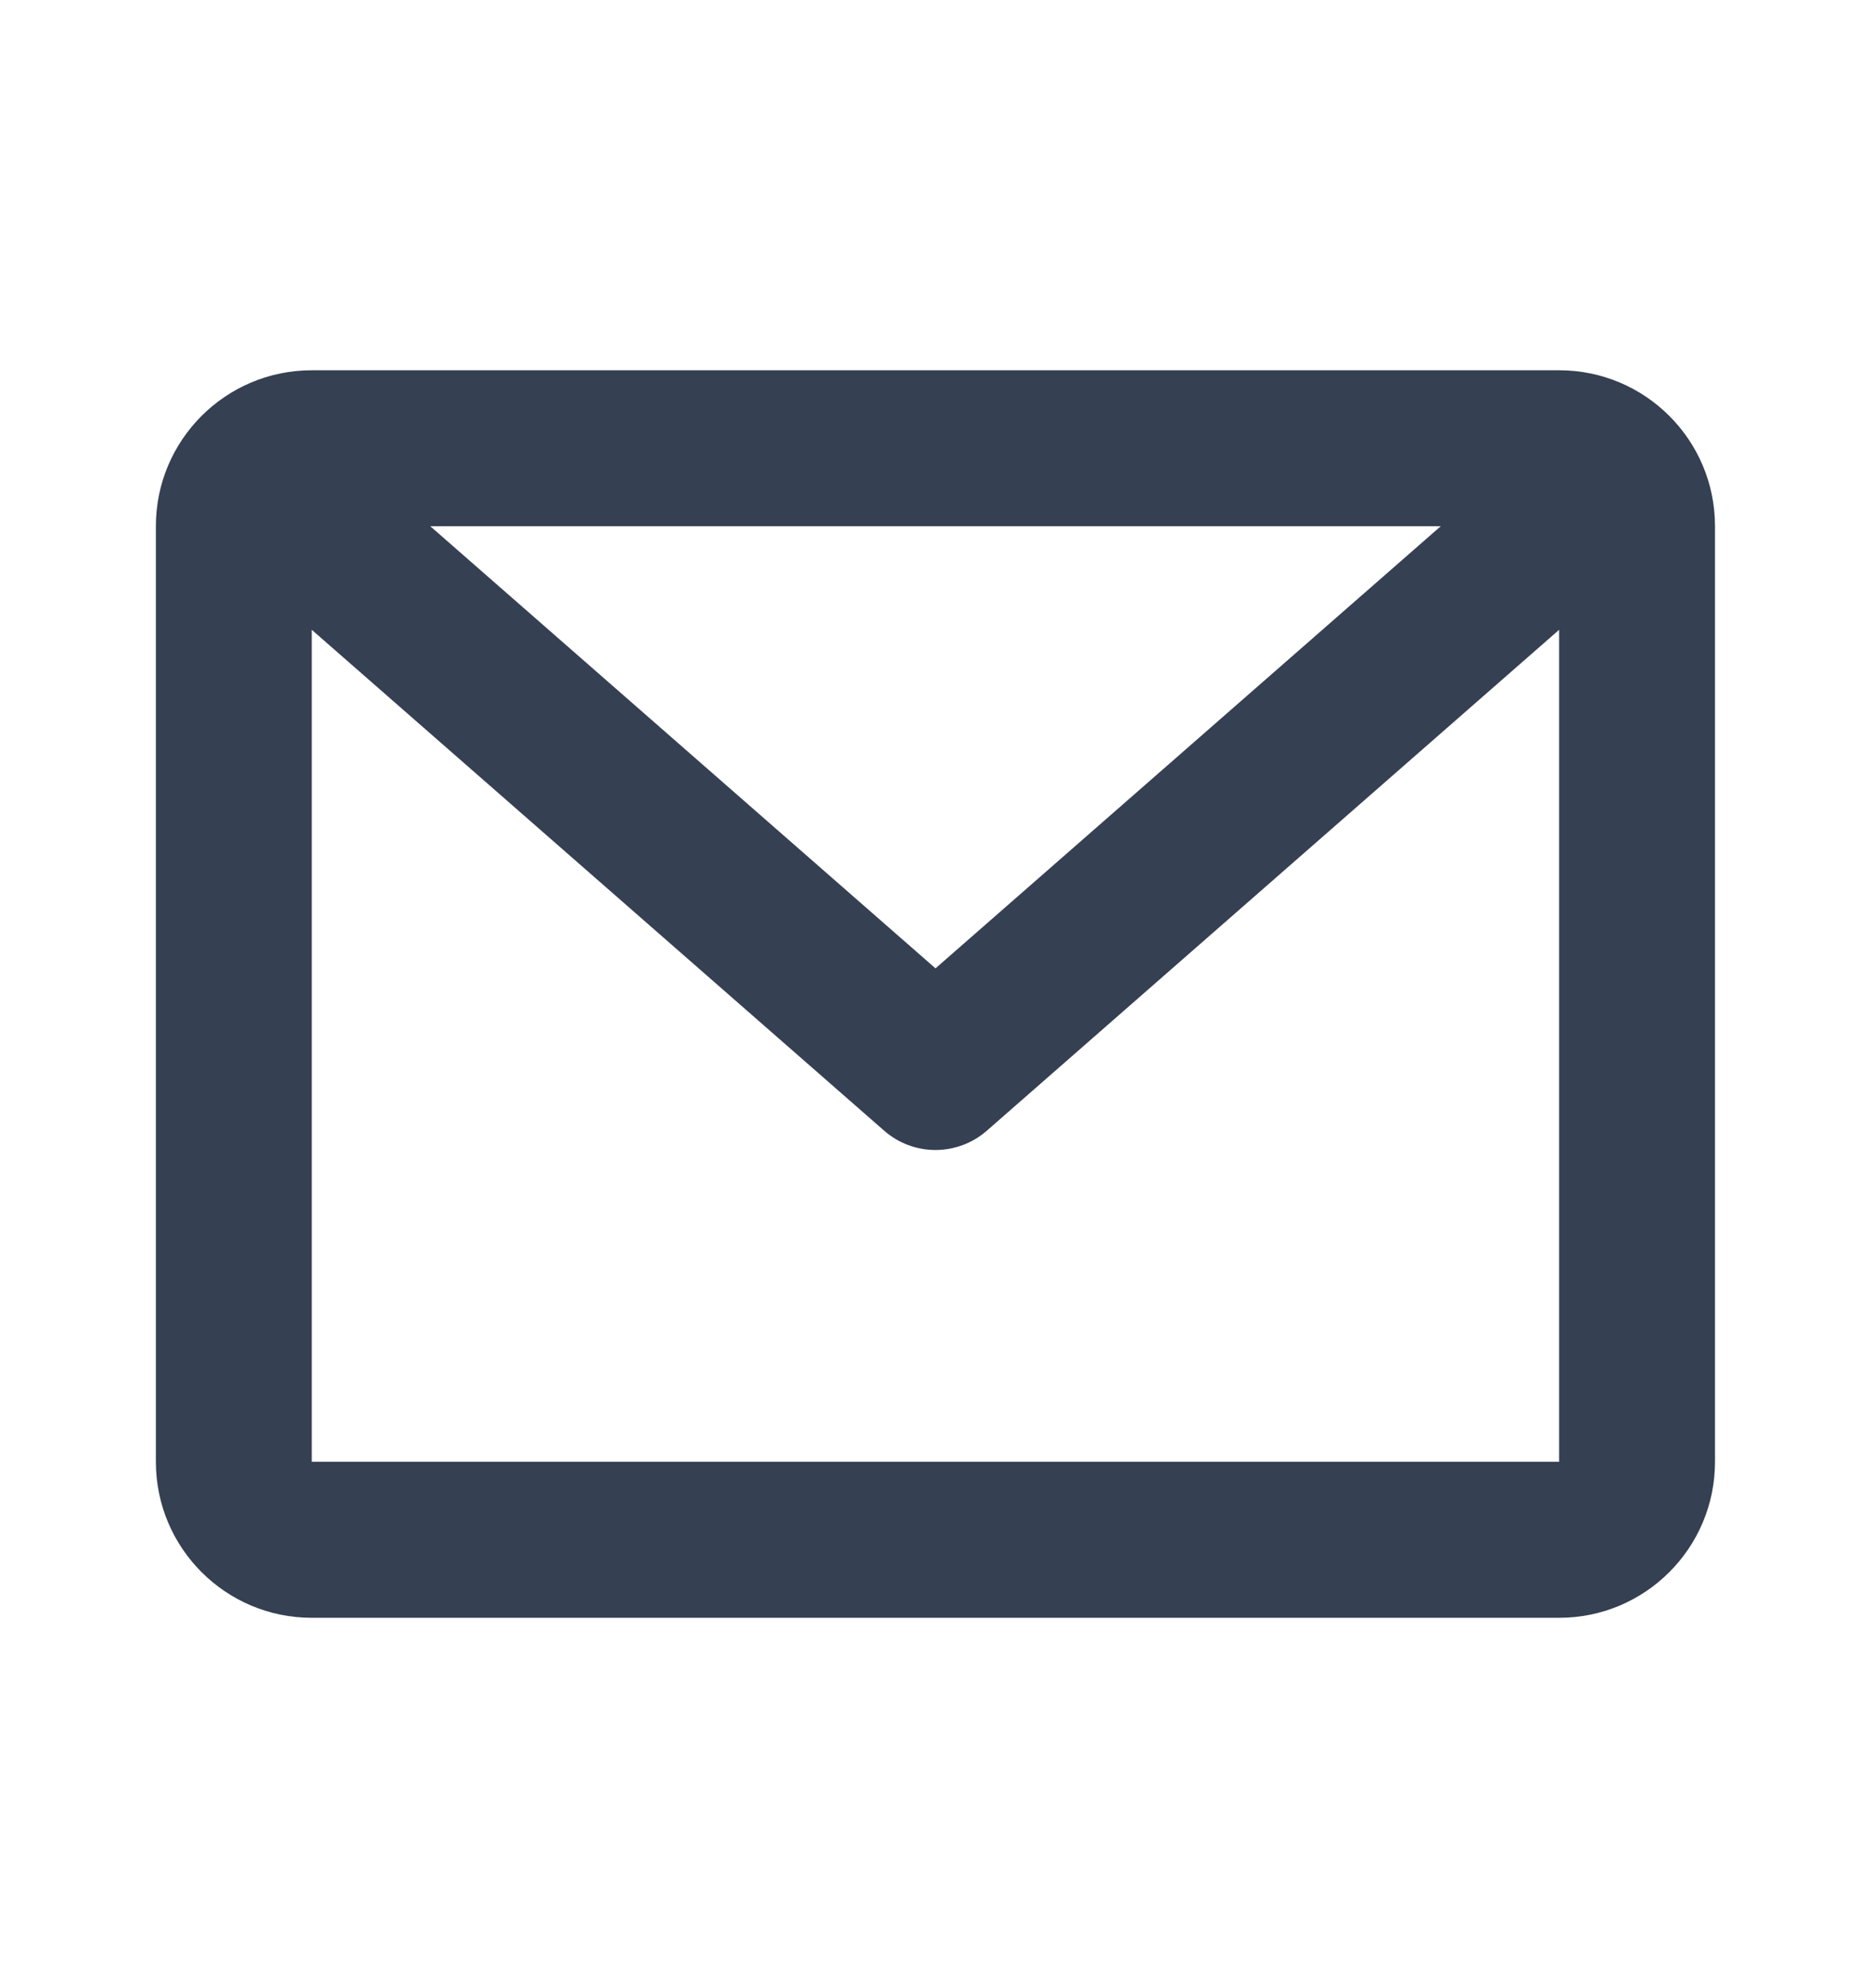 <svg width="16" height="17" viewBox="0 0 16 17" fill="none" xmlns="http://www.w3.org/2000/svg">
<g id="email">
<path id="Icon" d="M1.333 4.499C1.333 3.763 1.93 3.166 2.666 3.166H13.333C14.069 3.166 14.666 3.763 14.666 4.499V12.499C14.666 13.236 14.069 13.833 13.333 13.833H2.666C1.93 13.833 1.333 13.236 1.333 12.499V4.499ZM3.679 4.499L8 8.28L12.321 4.499H3.679ZM13.333 5.385L8.439 9.668C8.187 9.888 7.812 9.888 7.561 9.668L2.666 5.385V12.499H13.333V5.385Z" fill="#354052"/>
</g>
</svg>

